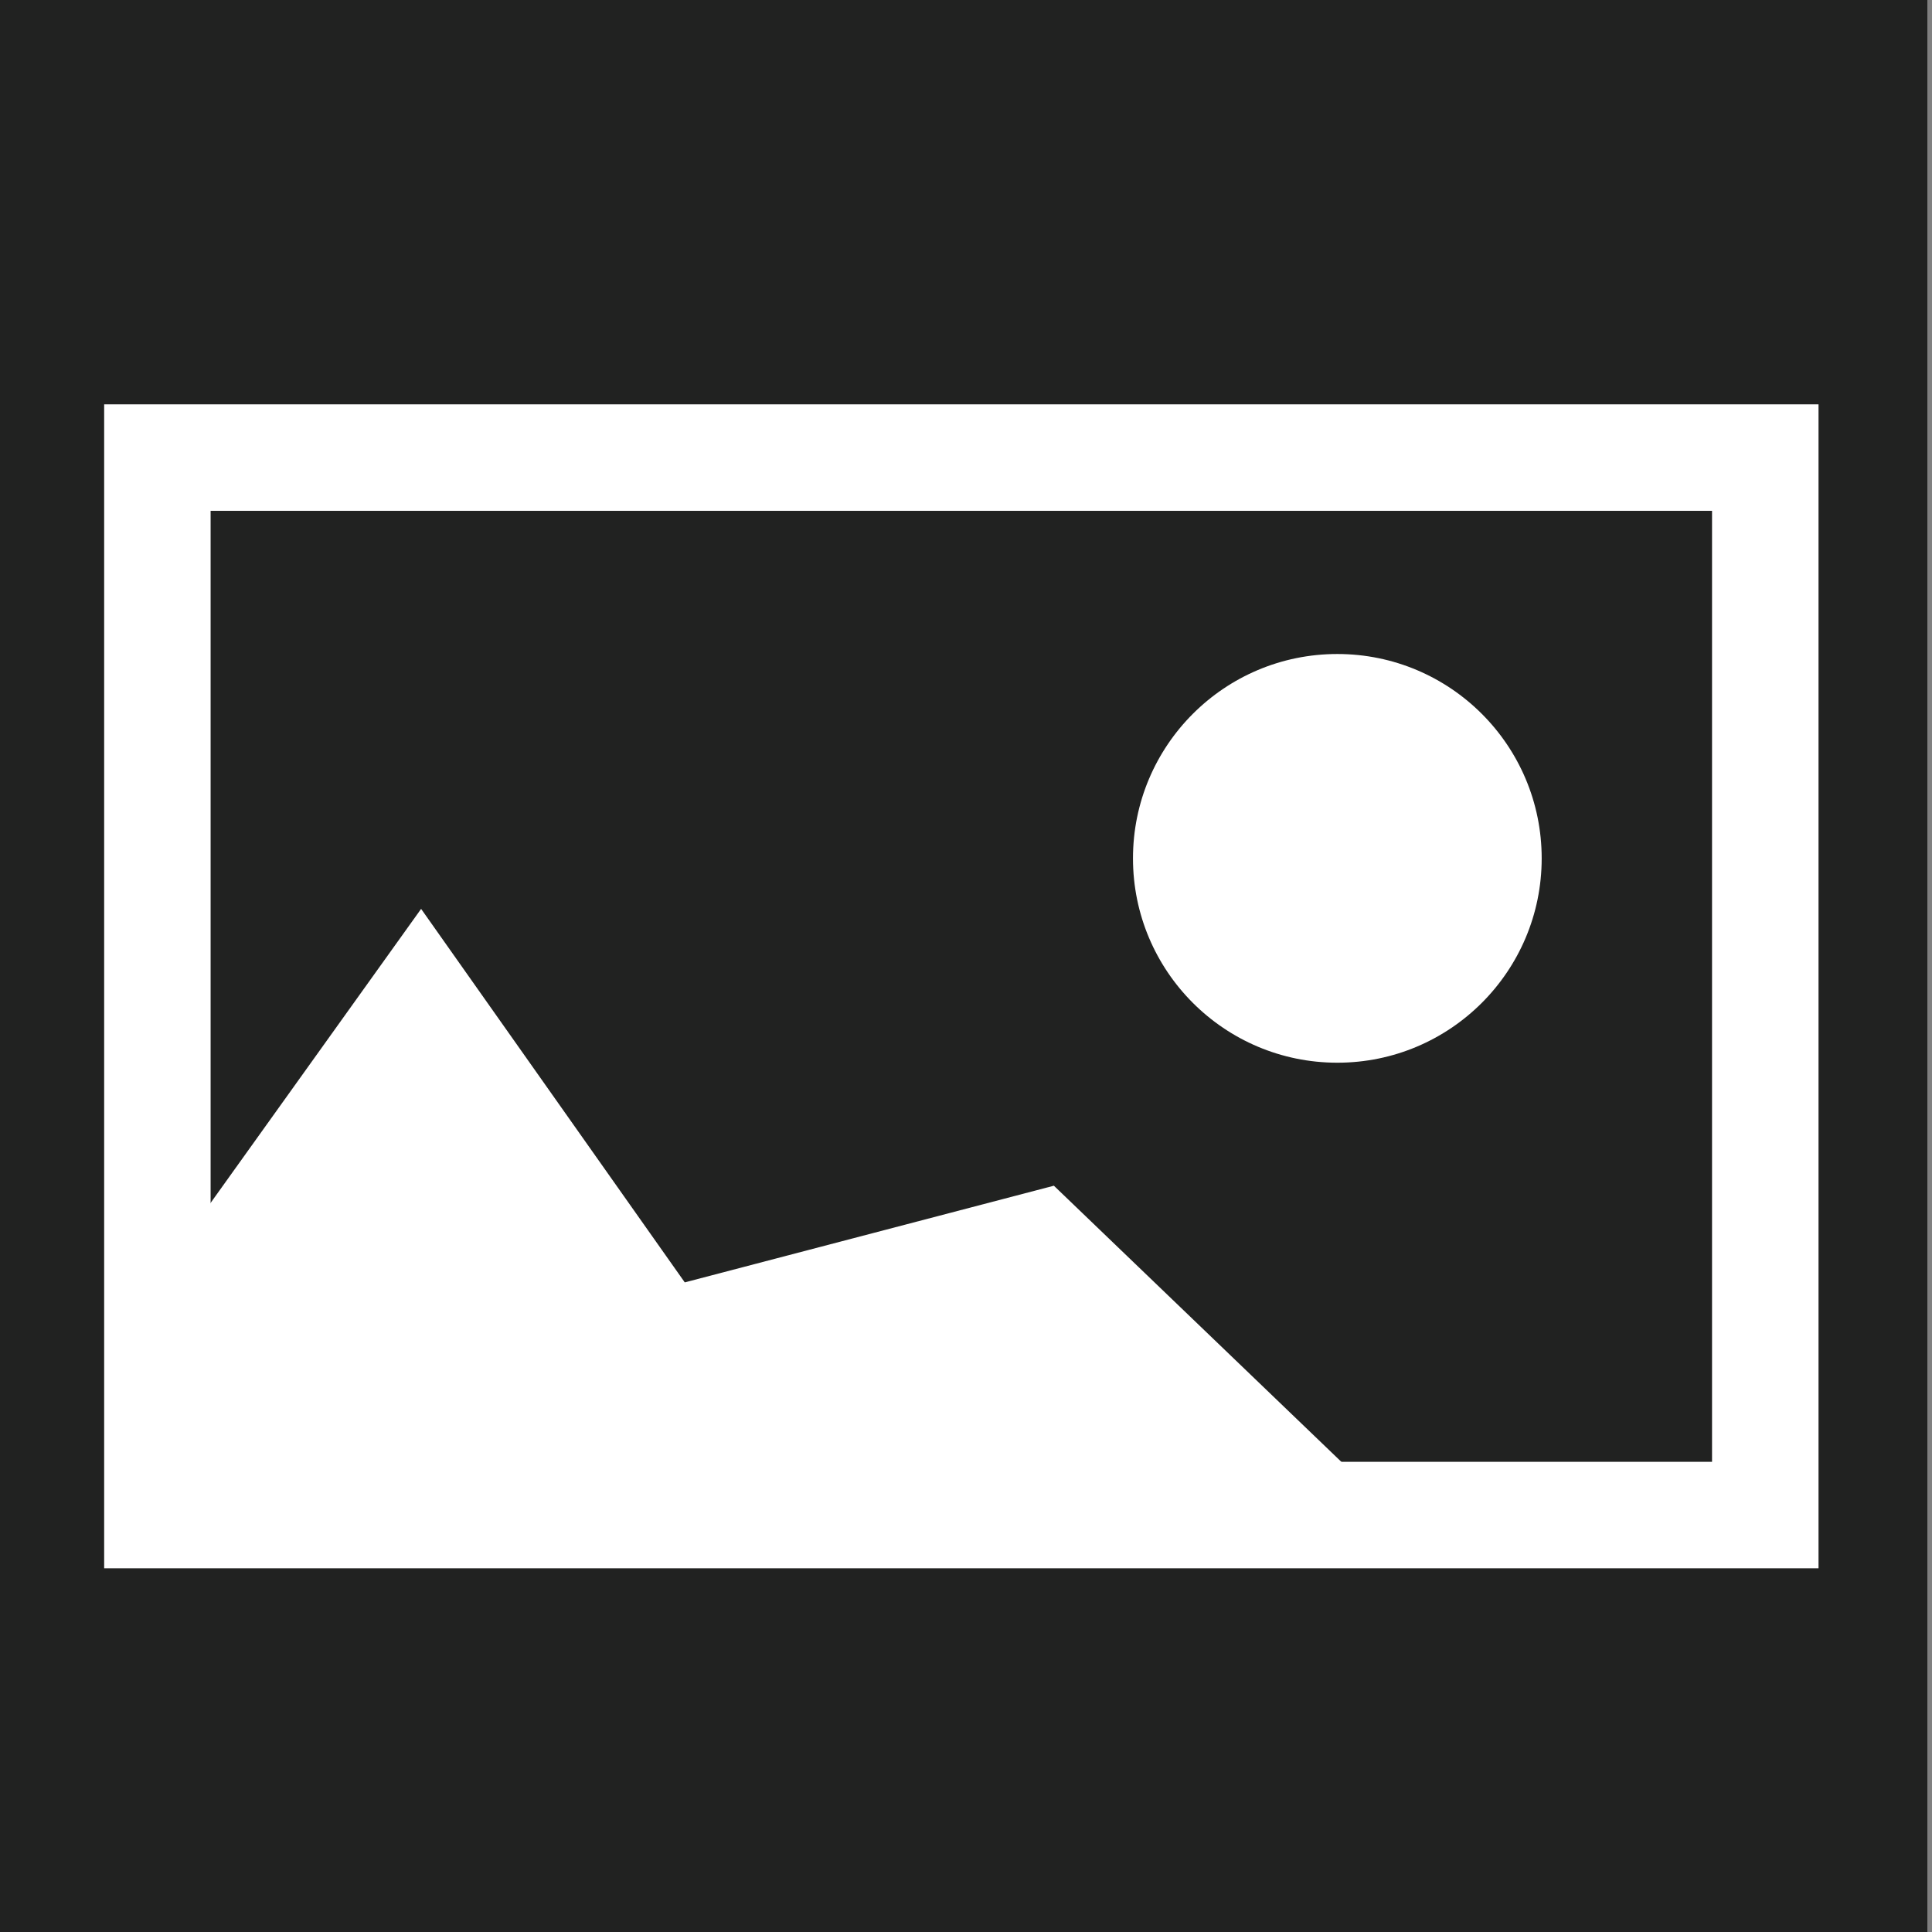 <?xml version="1.0" encoding="utf-8"?>
<!-- Generator: Adobe Illustrator 15.0.2, SVG Export Plug-In . SVG Version: 6.00 Build 0)  -->
<!DOCTYPE svg PUBLIC "-//W3C//DTD SVG 1.1//EN" "http://www.w3.org/Graphics/SVG/1.1/DTD/svg11.dtd">
<svg version="1.1" id="Layer_1" xmlns="http://www.w3.org/2000/svg" xmlns:xlink="http://www.w3.org/1999/xlink" x="0px" y="0px"
	 width="54.958px" height="54.958px" viewBox="0 0 54.958 54.958" enable-background="new 0 0 54.958 54.958" xml:space="preserve">
<rect x="0" y="0" width="54.958" height="54.958" fill="#808080" stroke="none"/>
<rect x="-0.132" fill="#212221" width="54.958" height="54.958"/>
<path fill="#FFFFFF" d="M2.963,11.502v33.11H51.73v-33.11H2.963z M48.702,41.583H5.991V14.531h42.71V41.583z"/>
<circle fill="#FFFFFF" cx="38.042" cy="24.417" r="5.813"/>
<polygon fill="#FFFFFF" points="4.104,36.854 11.979,25.854 19.479,36.479 29.979,33.729 39.479,42.854 3.979,43.854 "/>
</svg>
